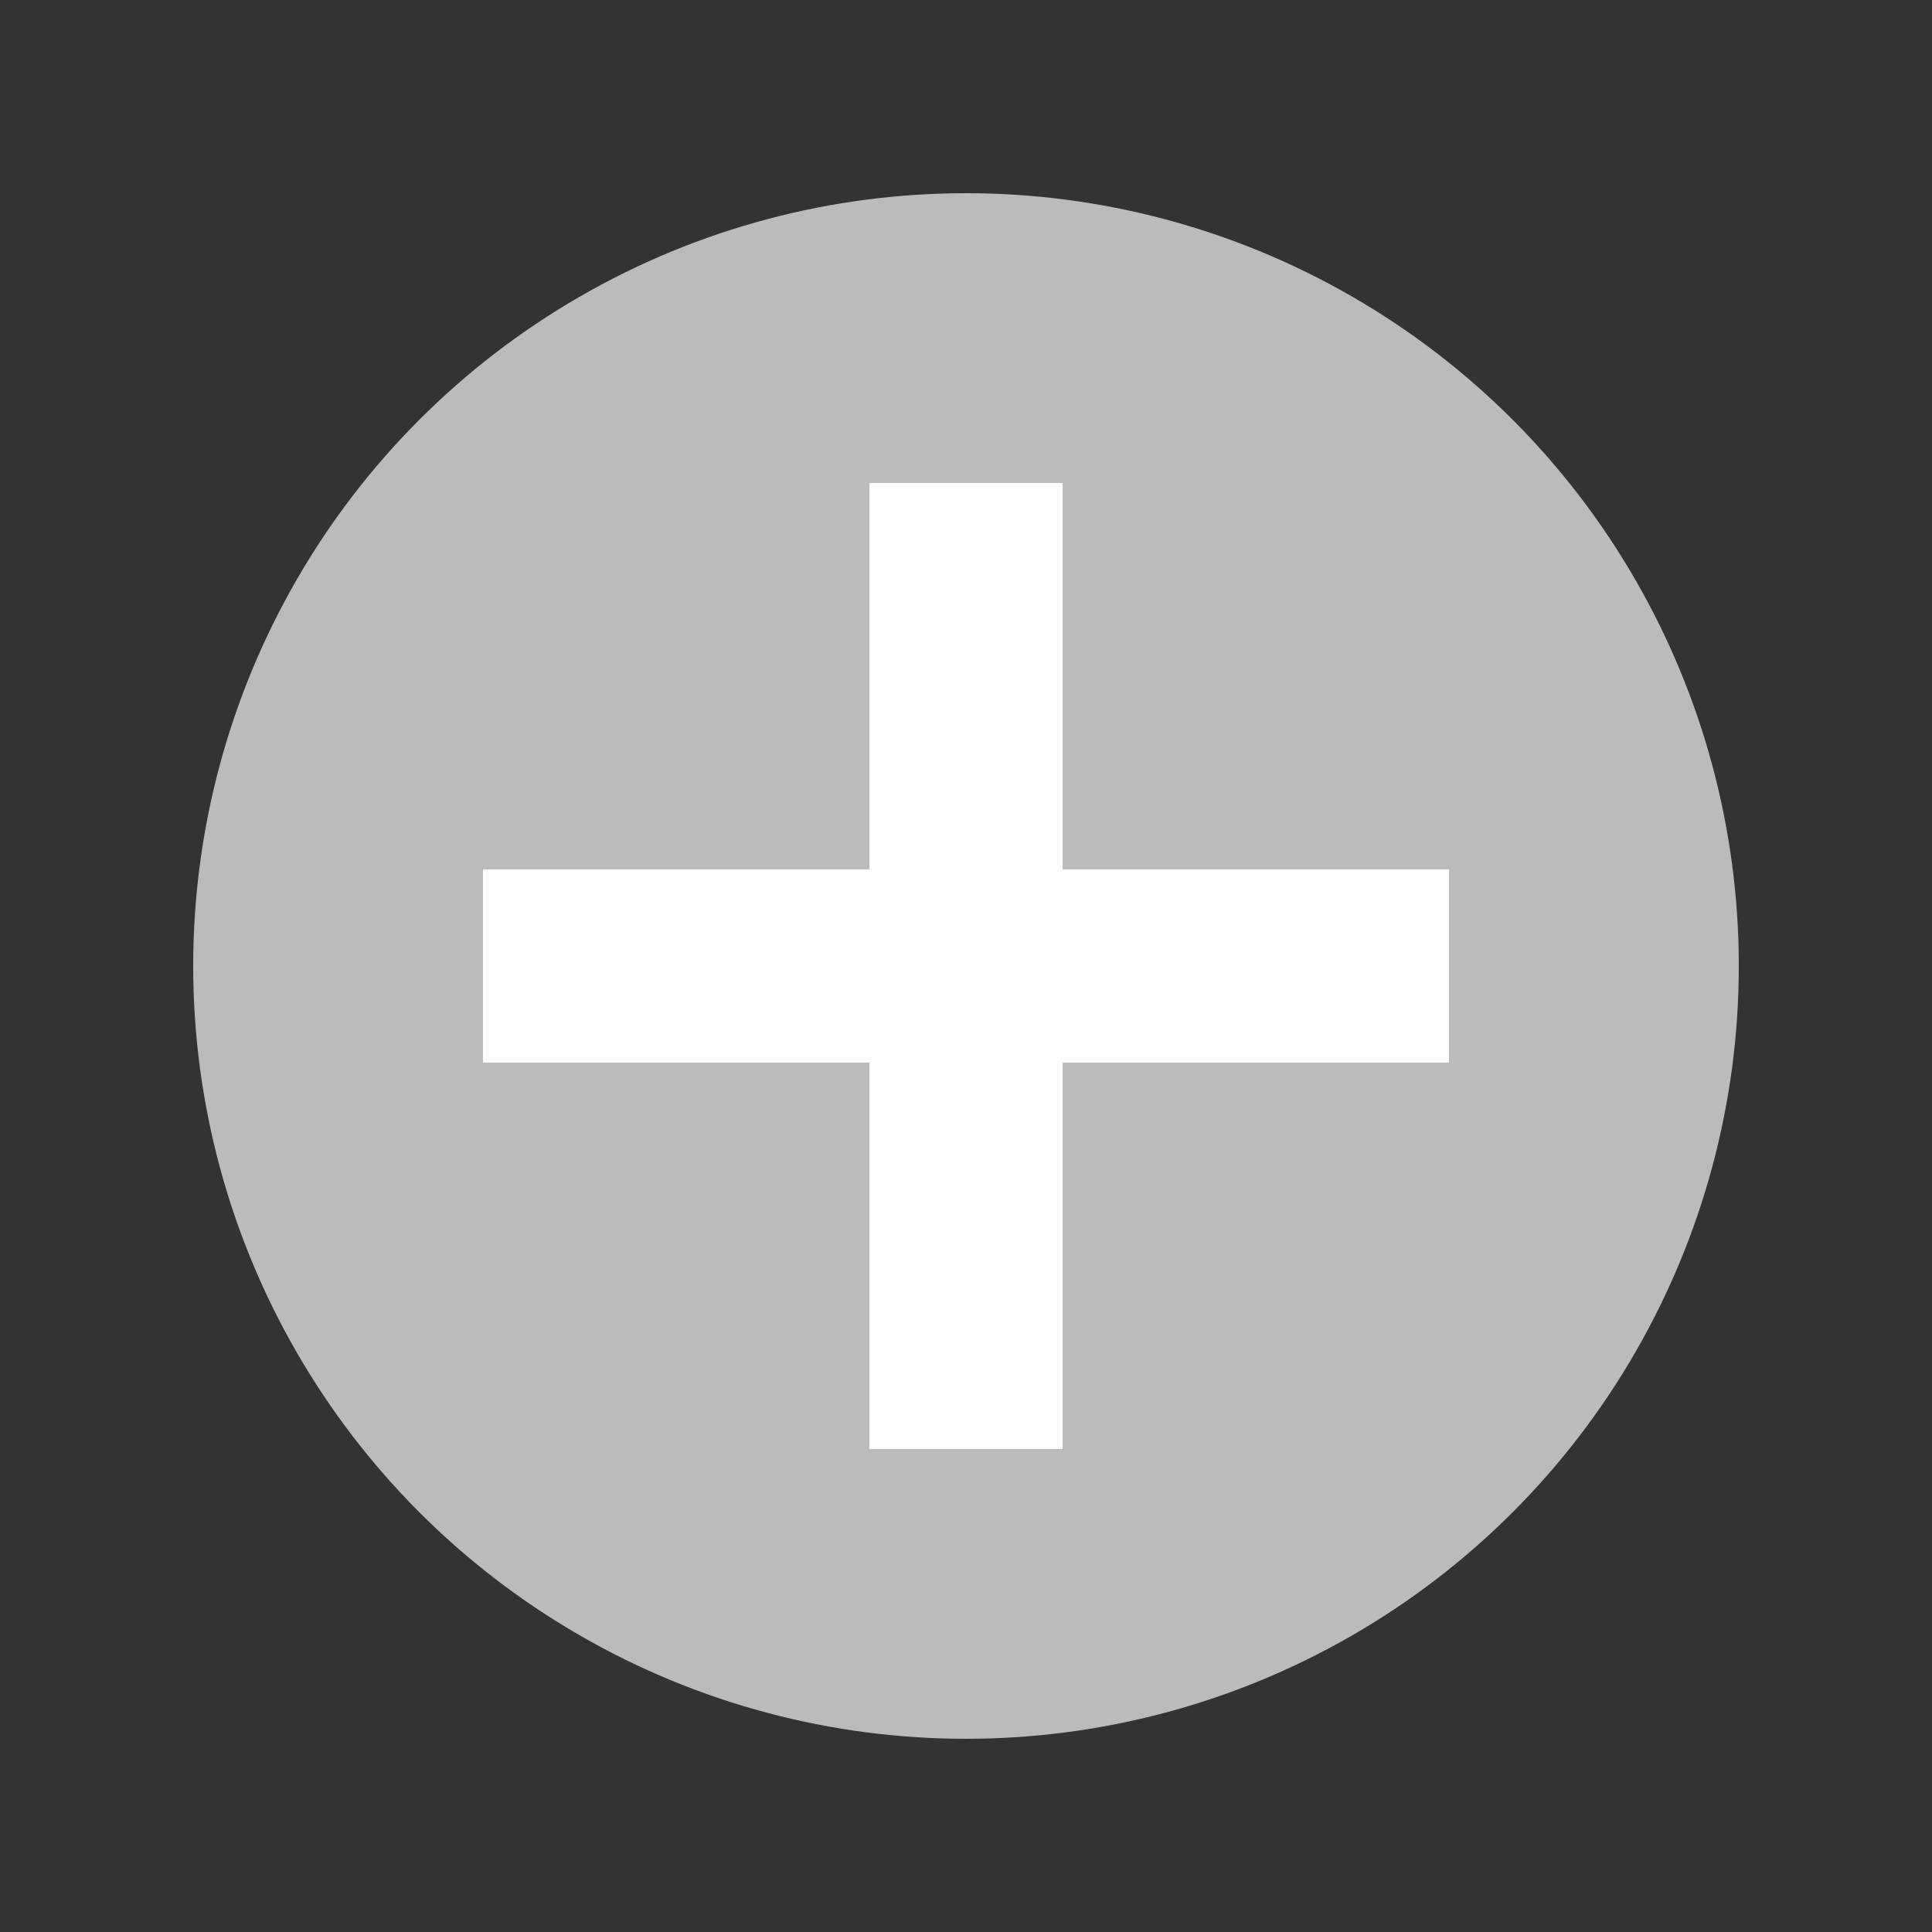 <svg width="20" height="20" viewBox="0 0 20 20" fill="none" xmlns="http://www.w3.org/2000/svg">
<rect x="0" y="0" width="20" height="20" fill="#333333" stroke="none"/>
<circle cx="10" cy="10" r="8" fill="#BBBBBB"/>
<path d="M10 6V14" stroke="white" stroke-width="2" stroke-linecap="square"/>
<path d="M14 10L6 10" stroke="white" stroke-width="2" stroke-linecap="square"/>
</svg>
